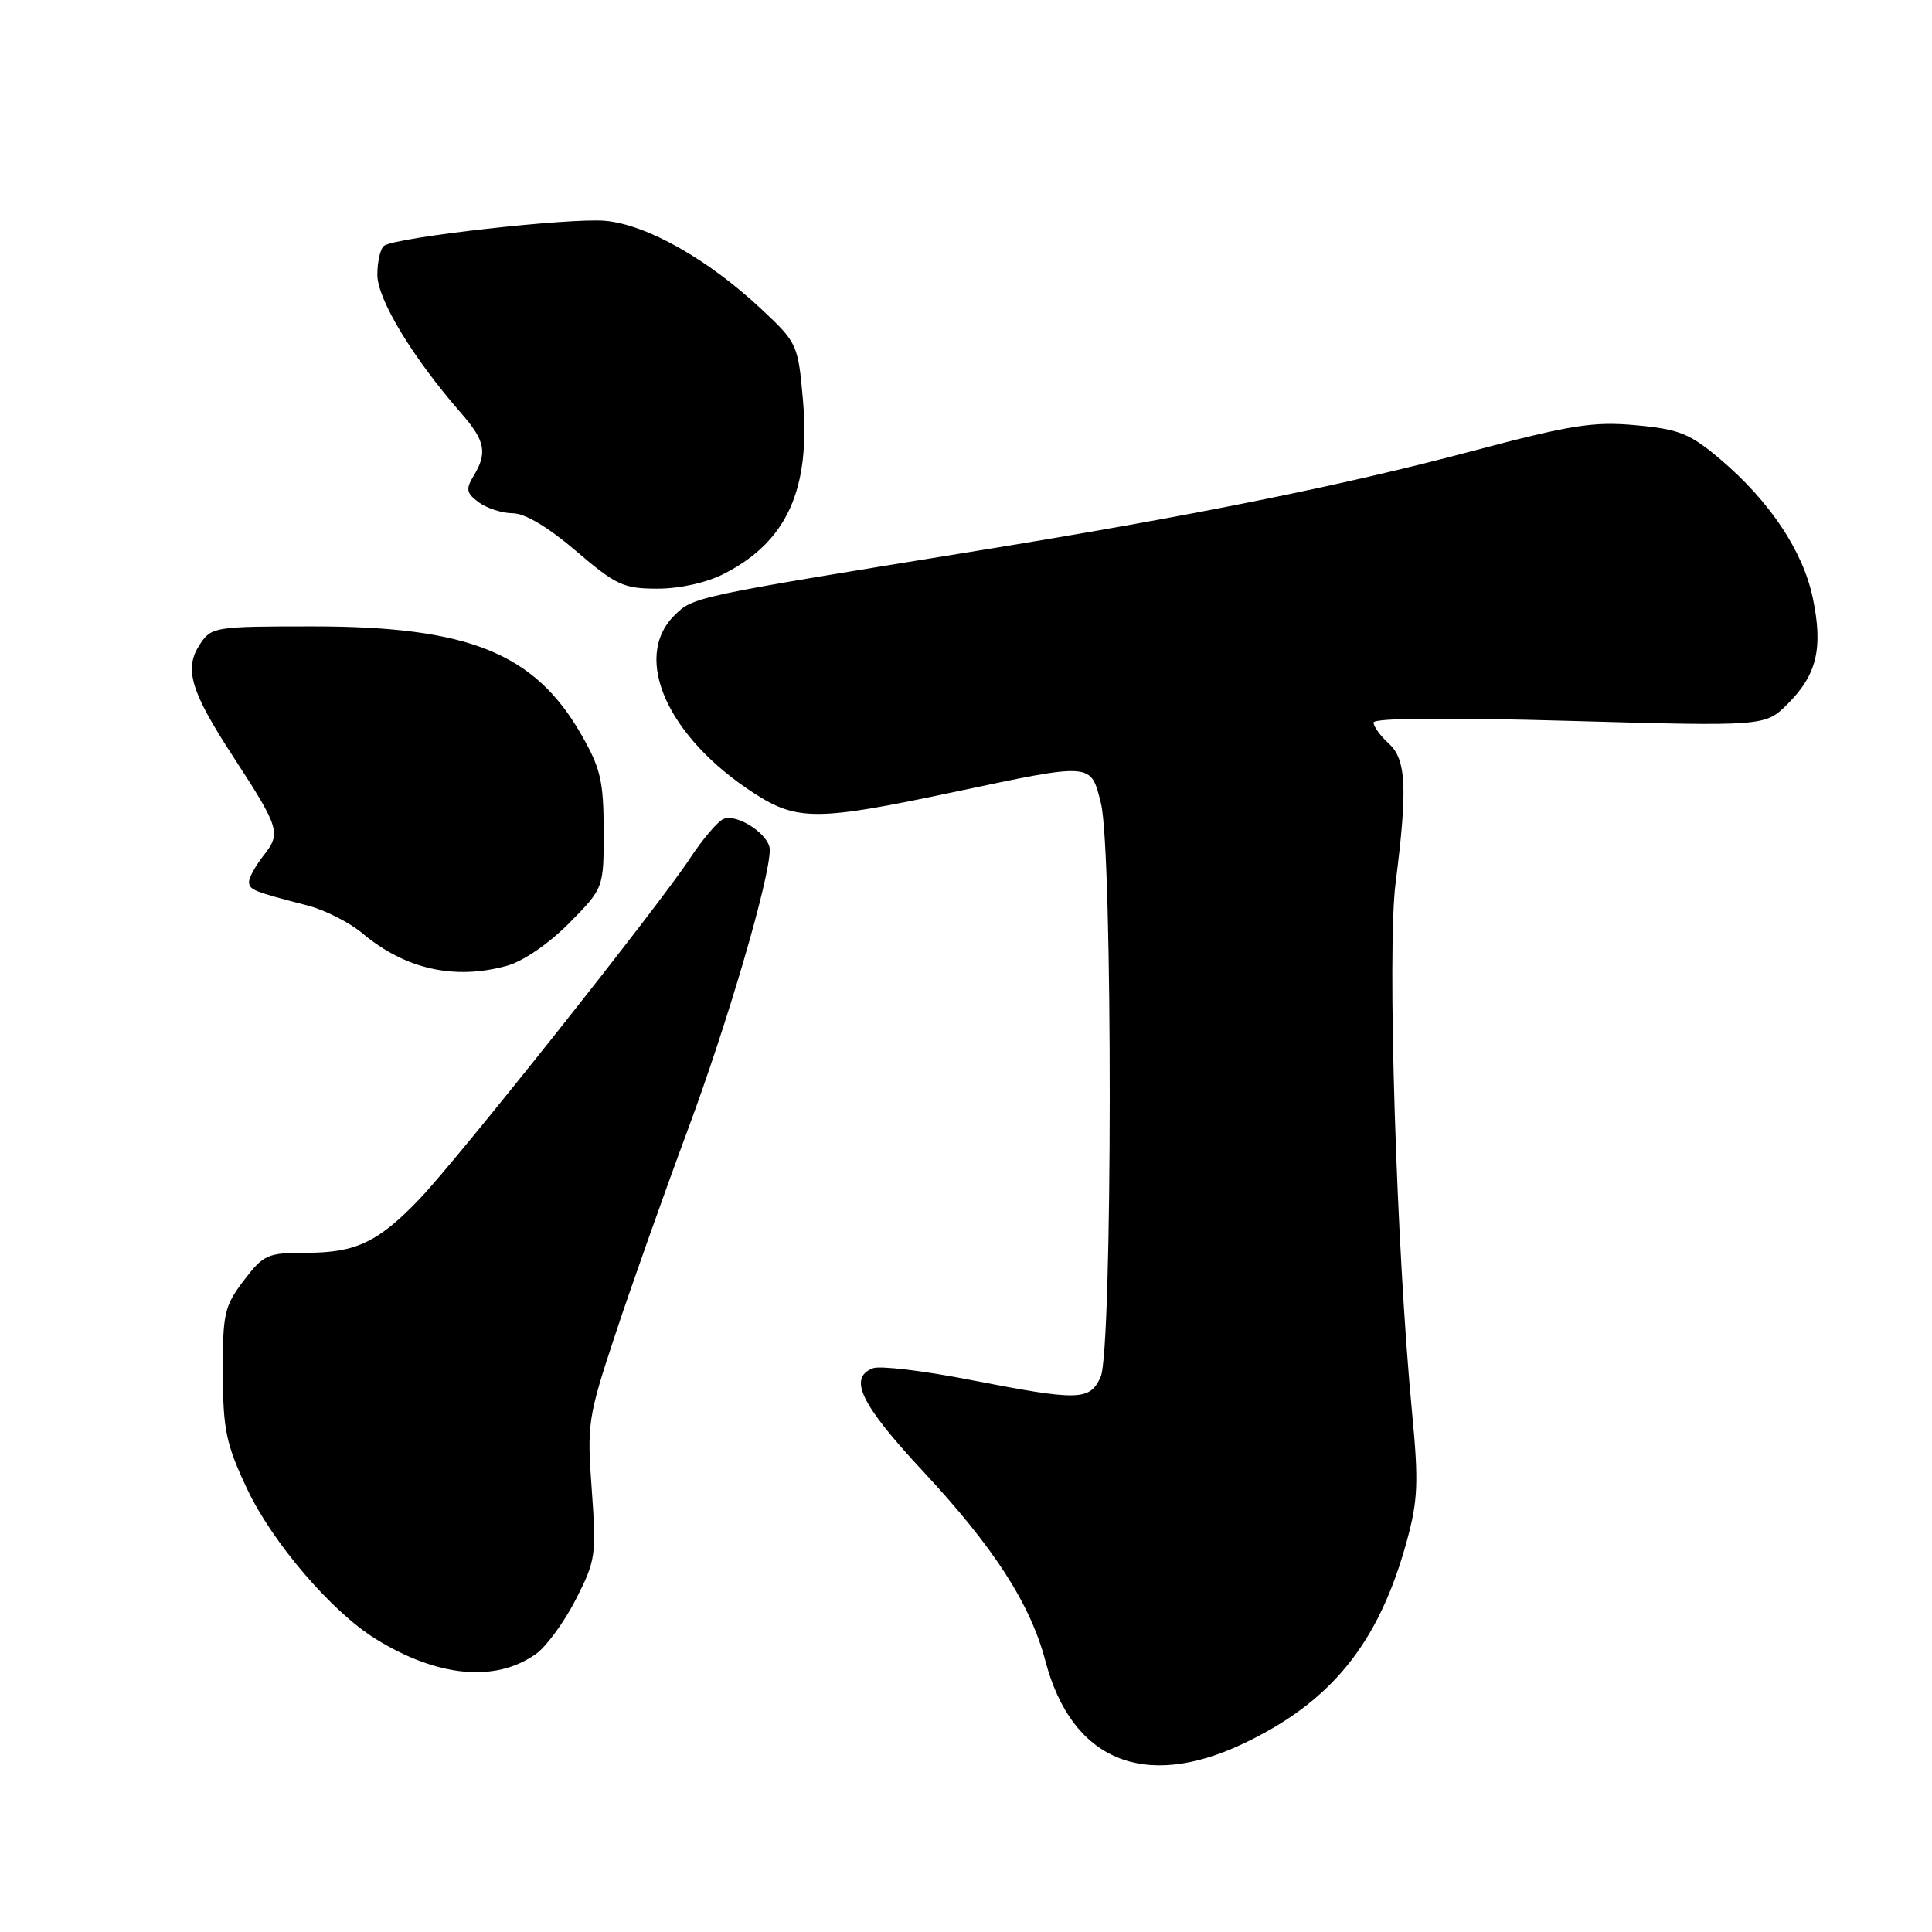<?xml version="1.0" encoding="UTF-8" standalone="no"?>
<!DOCTYPE svg PUBLIC "-//W3C//DTD SVG 1.1//EN" "http://www.w3.org/Graphics/SVG/1.1/DTD/svg11.dtd" >
<svg xmlns="http://www.w3.org/2000/svg" xmlns:xlink="http://www.w3.org/1999/xlink" version="1.1" viewBox="0 0 256 256">
 <g >
 <path fill="currentColor"
d=" M 164.70 231.06 C 176.41 225.52 182.70 217.75 186.41 204.20 C 187.89 198.78 187.99 196.40 187.11 187.20 C 185.02 165.43 183.79 125.92 184.92 117.03 C 186.53 104.41 186.34 100.62 184.00 98.50 C 182.90 97.50 182.00 96.26 182.00 95.74 C 182.00 95.14 191.66 95.06 207.95 95.52 C 233.90 96.25 233.90 96.25 236.90 93.25 C 240.76 89.39 241.59 85.86 240.20 79.21 C 238.89 72.98 234.49 66.40 227.92 60.83 C 223.92 57.45 222.50 56.88 216.80 56.35 C 211.16 55.82 208.18 56.29 194.89 59.82 C 177.69 64.39 157.76 68.40 129.50 72.98 C 91.74 79.10 91.83 79.08 89.33 81.58 C 83.73 87.18 88.48 97.73 99.95 105.13 C 105.61 108.79 108.36 108.77 126.16 105.00 C 144.91 101.03 144.51 101.00 145.88 106.44 C 147.46 112.69 147.42 178.99 145.84 182.45 C 144.40 185.62 142.98 185.65 128.49 182.83 C 122.36 181.63 116.59 180.94 115.67 181.30 C 112.35 182.57 114.05 186.08 122.25 194.89 C 131.69 205.02 136.53 212.51 138.53 220.12 C 142.00 233.25 151.60 237.26 164.70 231.06 Z  M 71.00 219.17 C 72.38 218.20 74.75 214.95 76.29 211.95 C 78.94 206.77 79.04 206.05 78.41 197.38 C 77.77 188.65 77.90 187.79 81.51 176.88 C 83.58 170.62 87.90 158.43 91.11 149.78 C 96.43 135.46 102.00 116.44 102.00 112.59 C 102.00 110.63 97.73 107.78 95.89 108.51 C 95.13 108.81 93.10 111.18 91.40 113.78 C 87.22 120.13 60.80 153.41 55.63 158.83 C 50.14 164.58 47.17 166.00 40.60 166.00 C 35.44 166.00 34.93 166.23 32.30 169.68 C 29.73 173.06 29.50 174.06 29.53 181.93 C 29.55 189.44 29.95 191.34 32.73 197.26 C 36.08 204.38 43.94 213.56 49.80 217.18 C 57.98 222.24 65.65 222.96 71.00 219.17 Z  M 67.18 127.97 C 69.33 127.37 72.75 125.02 75.43 122.31 C 80.00 117.67 80.00 117.67 79.99 110.09 C 79.98 103.51 79.59 101.81 77.01 97.31 C 70.81 86.51 62.08 83.00 41.43 83.00 C 28.41 83.00 28.00 83.07 26.48 85.39 C 24.36 88.62 25.24 91.58 30.93 100.31 C 37.05 109.71 37.26 110.40 34.94 113.34 C 33.87 114.70 33.00 116.28 33.00 116.84 C 33.00 117.90 33.55 118.12 40.70 119.97 C 43.02 120.56 46.31 122.23 48.01 123.66 C 53.67 128.42 60.23 129.90 67.18 127.97 Z  M 95.91 76.04 C 104.30 71.77 107.44 64.80 106.38 52.84 C 105.75 45.67 105.62 45.39 100.93 41.00 C 93.86 34.37 85.74 29.77 80.20 29.26 C 75.61 28.84 52.79 31.39 50.93 32.54 C 50.42 32.86 50.00 34.59 50.00 36.39 C 50.00 39.67 54.68 47.39 61.13 54.78 C 64.30 58.41 64.61 60.02 62.75 63.07 C 61.69 64.82 61.79 65.34 63.44 66.56 C 64.51 67.35 66.53 68.00 67.94 68.01 C 69.56 68.01 72.65 69.86 76.33 73.01 C 81.63 77.54 82.62 78.00 87.12 78.00 C 90.07 78.00 93.63 77.21 95.91 76.04 Z "/>
</g>
</svg>